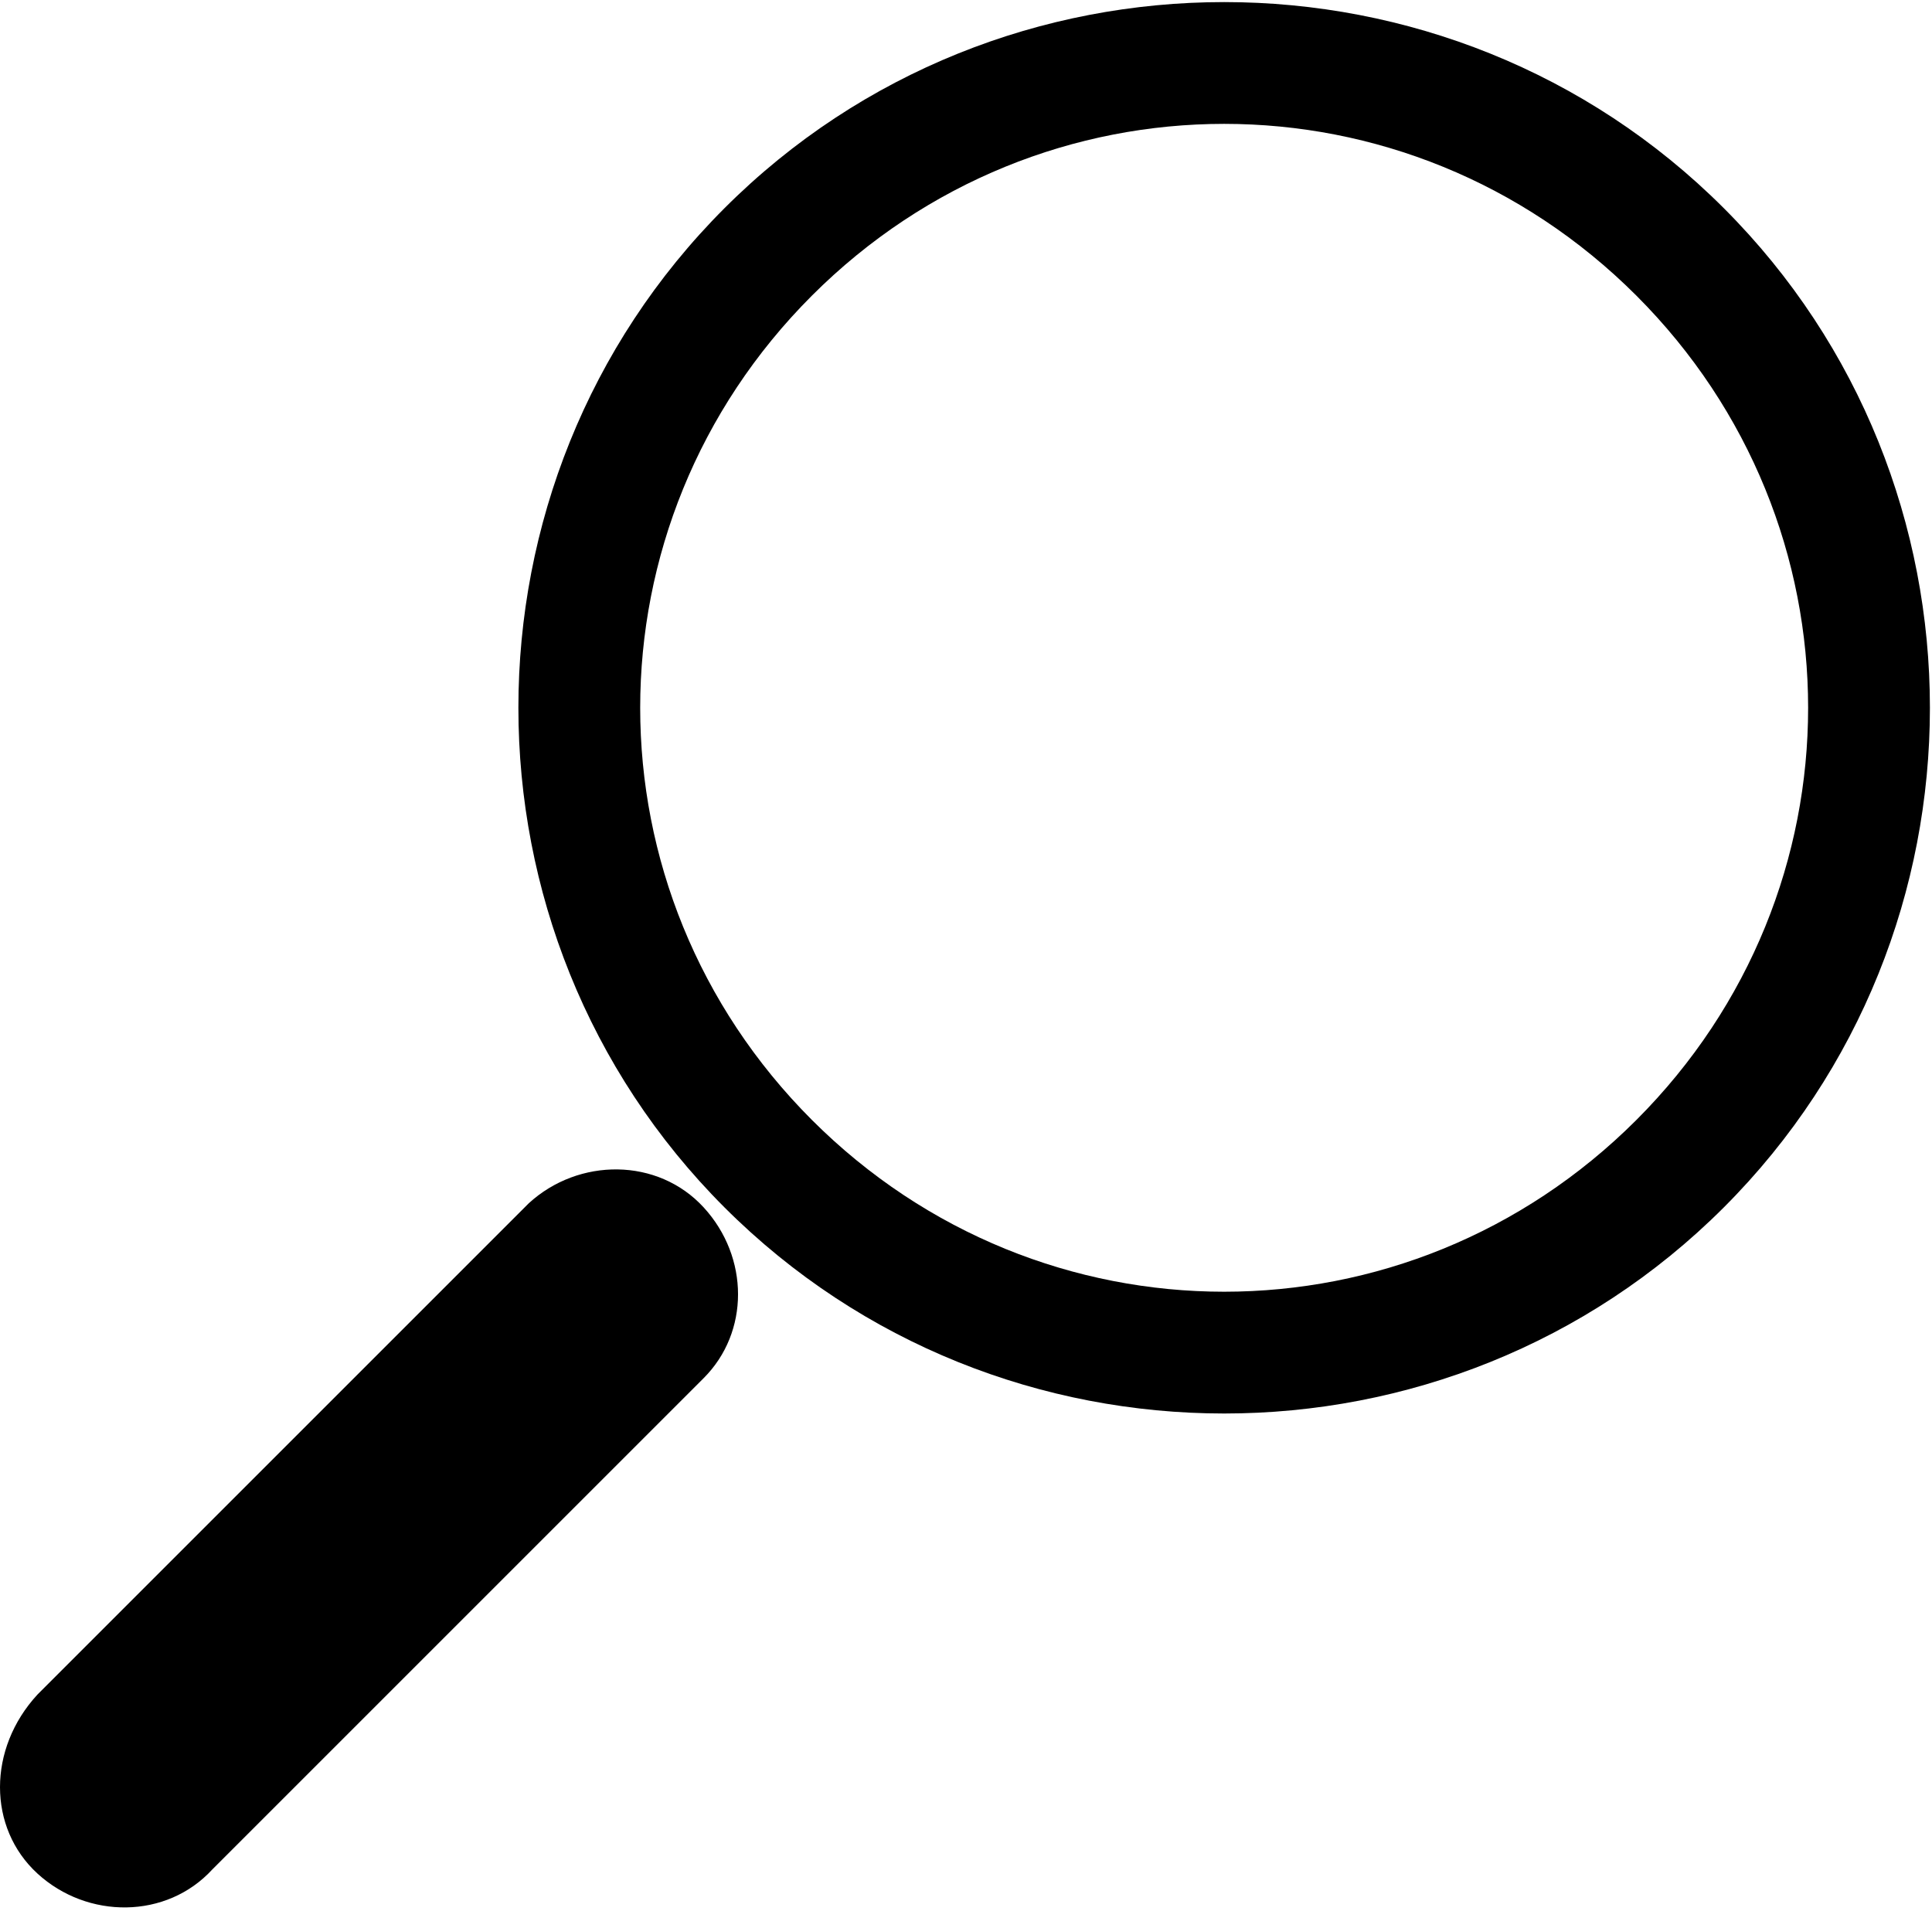 <?xml version="1.0" encoding="utf-8"?>
<!-- Generator: Adobe Illustrator 19.1.0, SVG Export Plug-In . SVG Version: 6.00 Build 0)  -->
<svg version="1.1" id="Layer_1" xmlns="http://www.w3.org/2000/svg" xmlns:xlink="http://www.w3.org/1999/xlink" x="0px" y="0px"
	 viewBox="-192.4 397.9 46.4 45.9" style="enable-background:new -192.4 397.9 46.4 45.9;" xml:space="preserve">
<path id="Rounded_Rectangle_7" d="M-191.5,438.6l11.8-11.8c1.2-1.1,3.1-1.1,4.2,0.1c1.1,1.2,1.1,3,0,4.1l-11.8,11.8
	c-1.1,1.2-3,1.2-4.2,0.1C-192.7,441.8-192.7,439.9-191.5,438.6C-191.5,438.7-191.5,438.7-191.5,438.6z"/>
<path d="M-151,402.9c-6.6-6.6-17.4-6.6-24,0c-6.6,6.6-6.6,17.4,0,24c0,0,0,0,0,0c6.6,6.6,17.4,6.6,24,0S-144.4,409.5-151,402.9z
	 M-153.1,424.8c-5.5,5.5-14.3,5.5-19.8,0c-5.5-5.5-5.5-14.3,0-19.8c0,0,0,0,0,0c5.5-5.5,14.3-5.5,19.8,0S-147.6,419.3-153.1,424.8z"
	/>
</svg>
